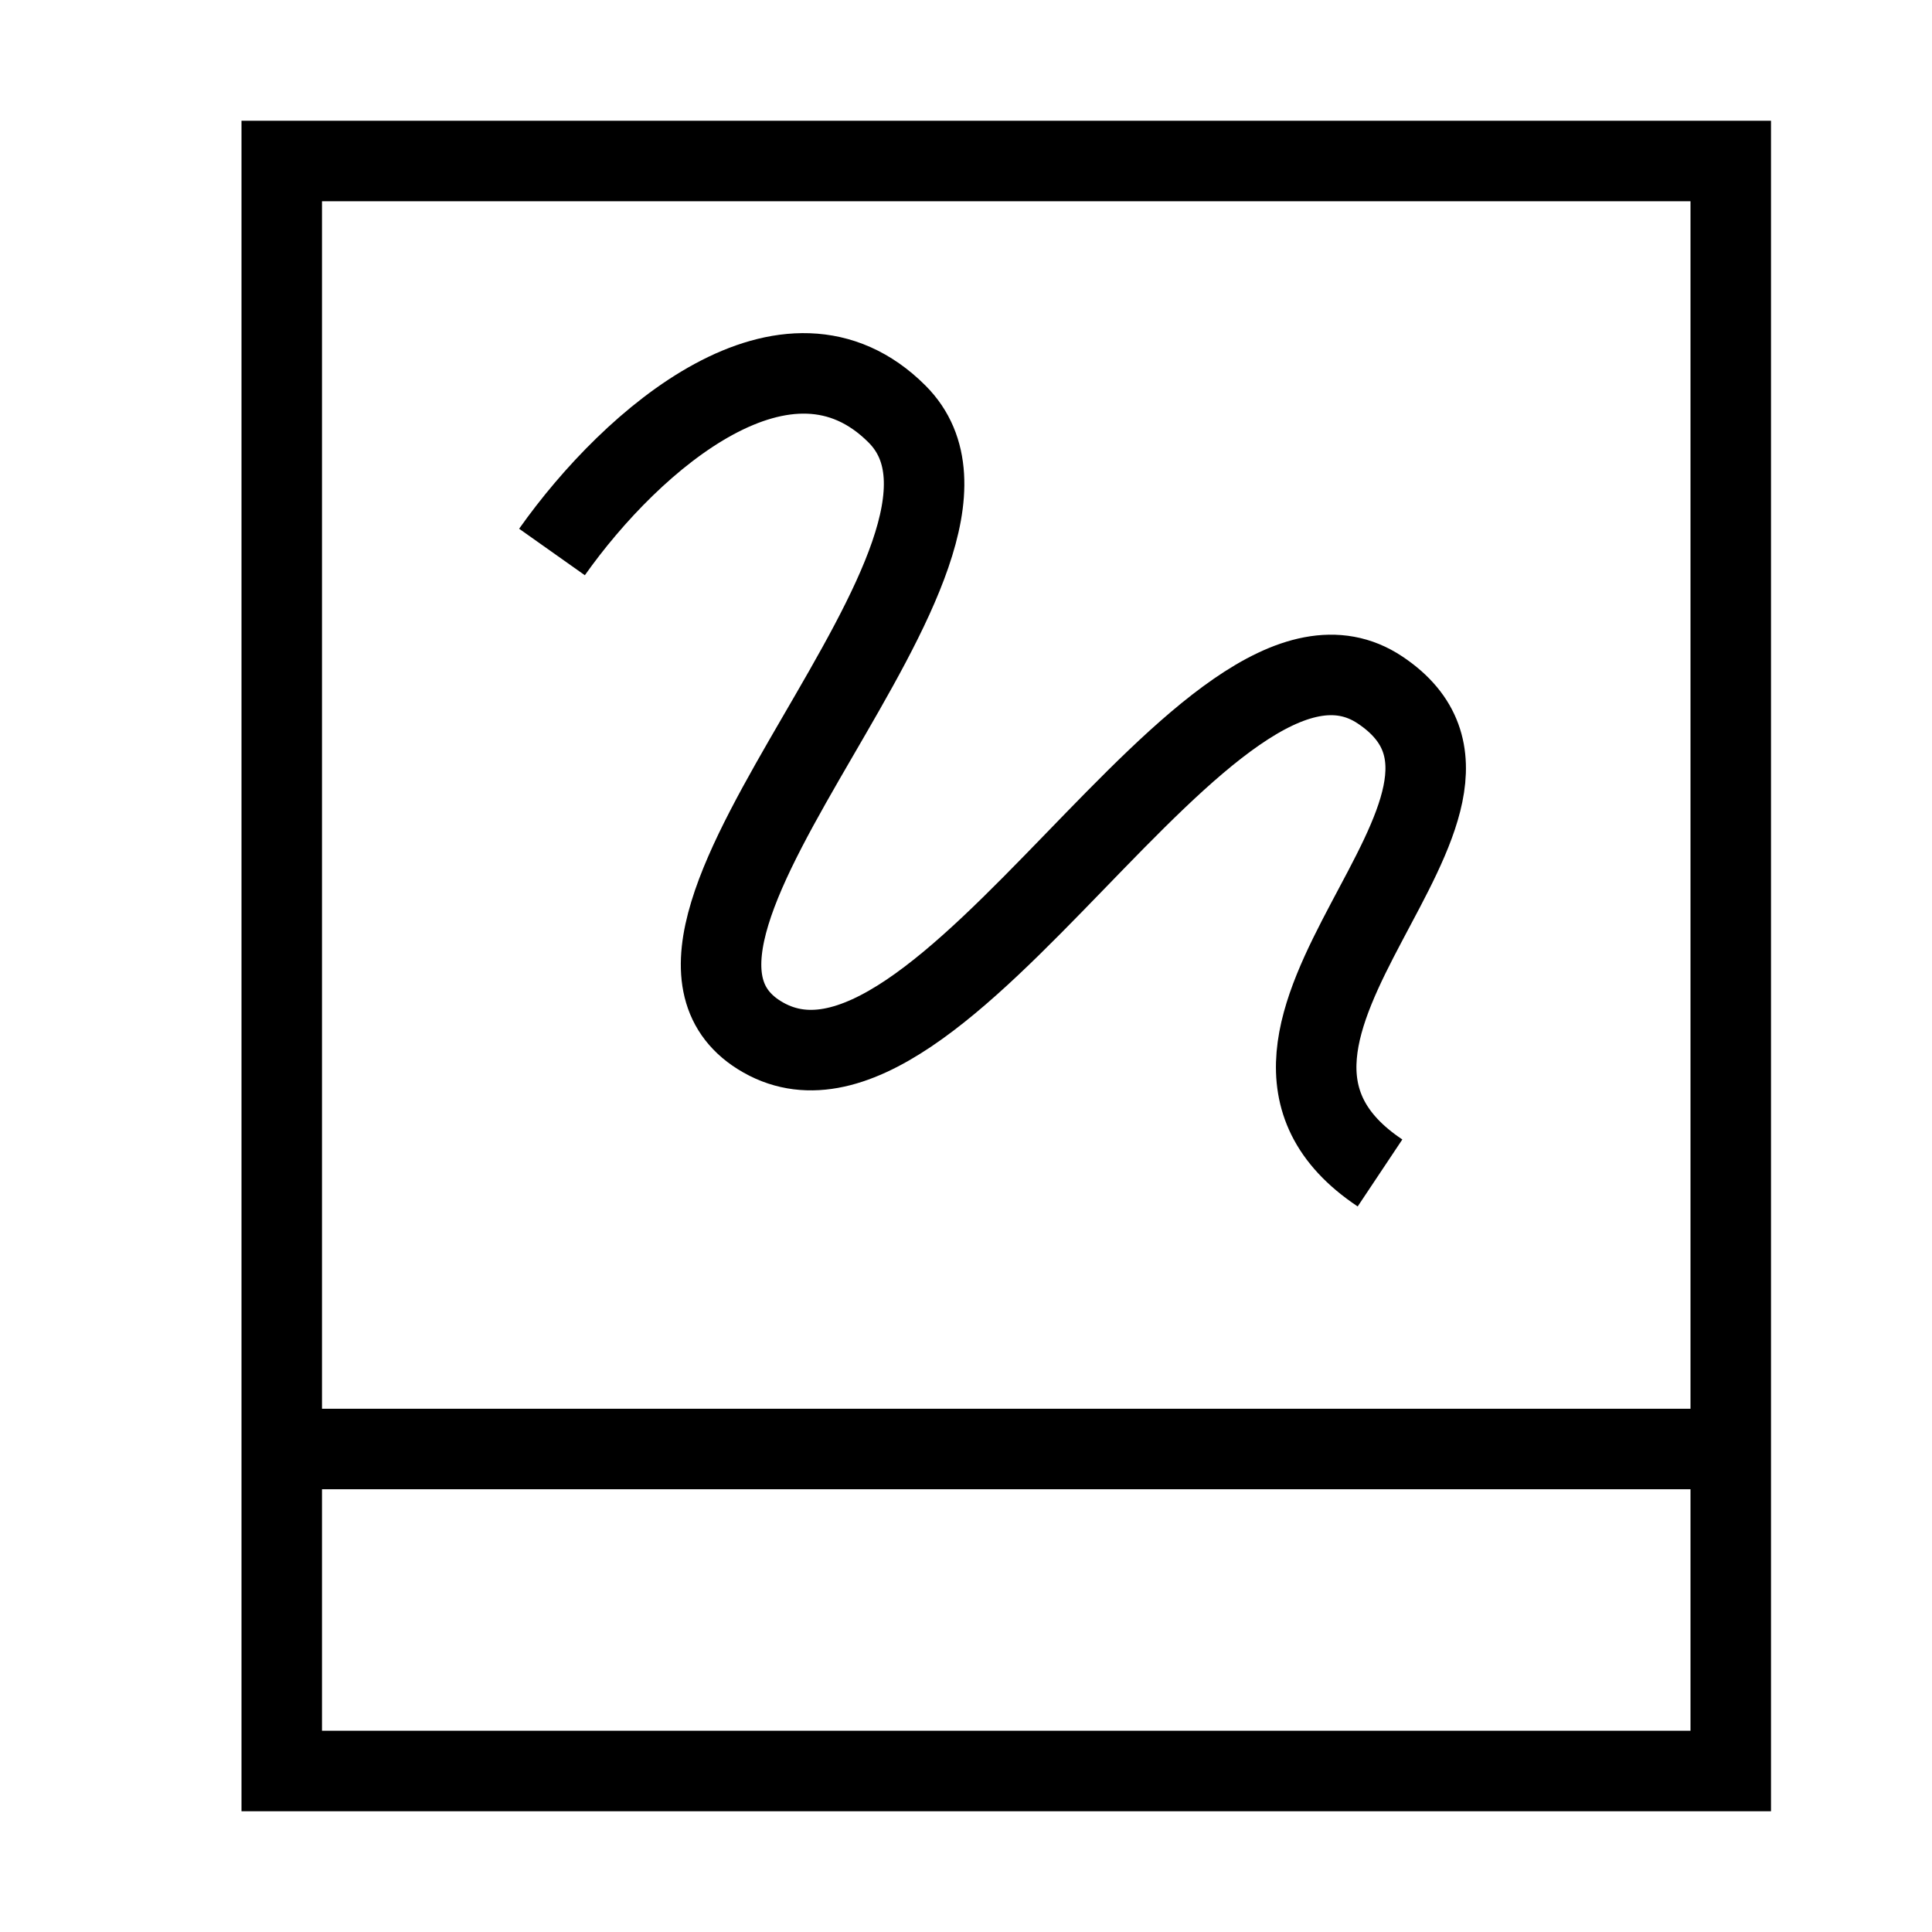 <svg xmlns="http://www.w3.org/2000/svg" fill="none" viewBox="0 0 24 24" id="Hand-Held-Tablet-Drawing--Streamline-Sharp">
  <desc>
    Hand Held Tablet Drawing Streamline Icon: https://streamlinehq.com
  </desc>
  <g id="hand-held-tablet-drawing--tablet-kindle-device-electronics-ipad-digital-drawing-canvas">
    <path id="Vector 1498" stroke="#000000" d="M6.857 6.857c1.003 -1.418 2.93 -3.07 4.286 -1.714 1.714 1.714 -3.78 6.417 -1.714 7.714 2.257 1.418 5.595 -5.699 7.714 -4.286 2.12 1.413 -2.571 4.286 0 6" stroke-width="1"></path>
    <path id="Rectangle 929" stroke="#000000" d="M3.5 2h18v20h-18z" stroke-width="1"></path>
    <path id="Vector 2705" stroke="#000000" d="M3.5 18h18" stroke-width="1"></path>
  </g>
</svg>